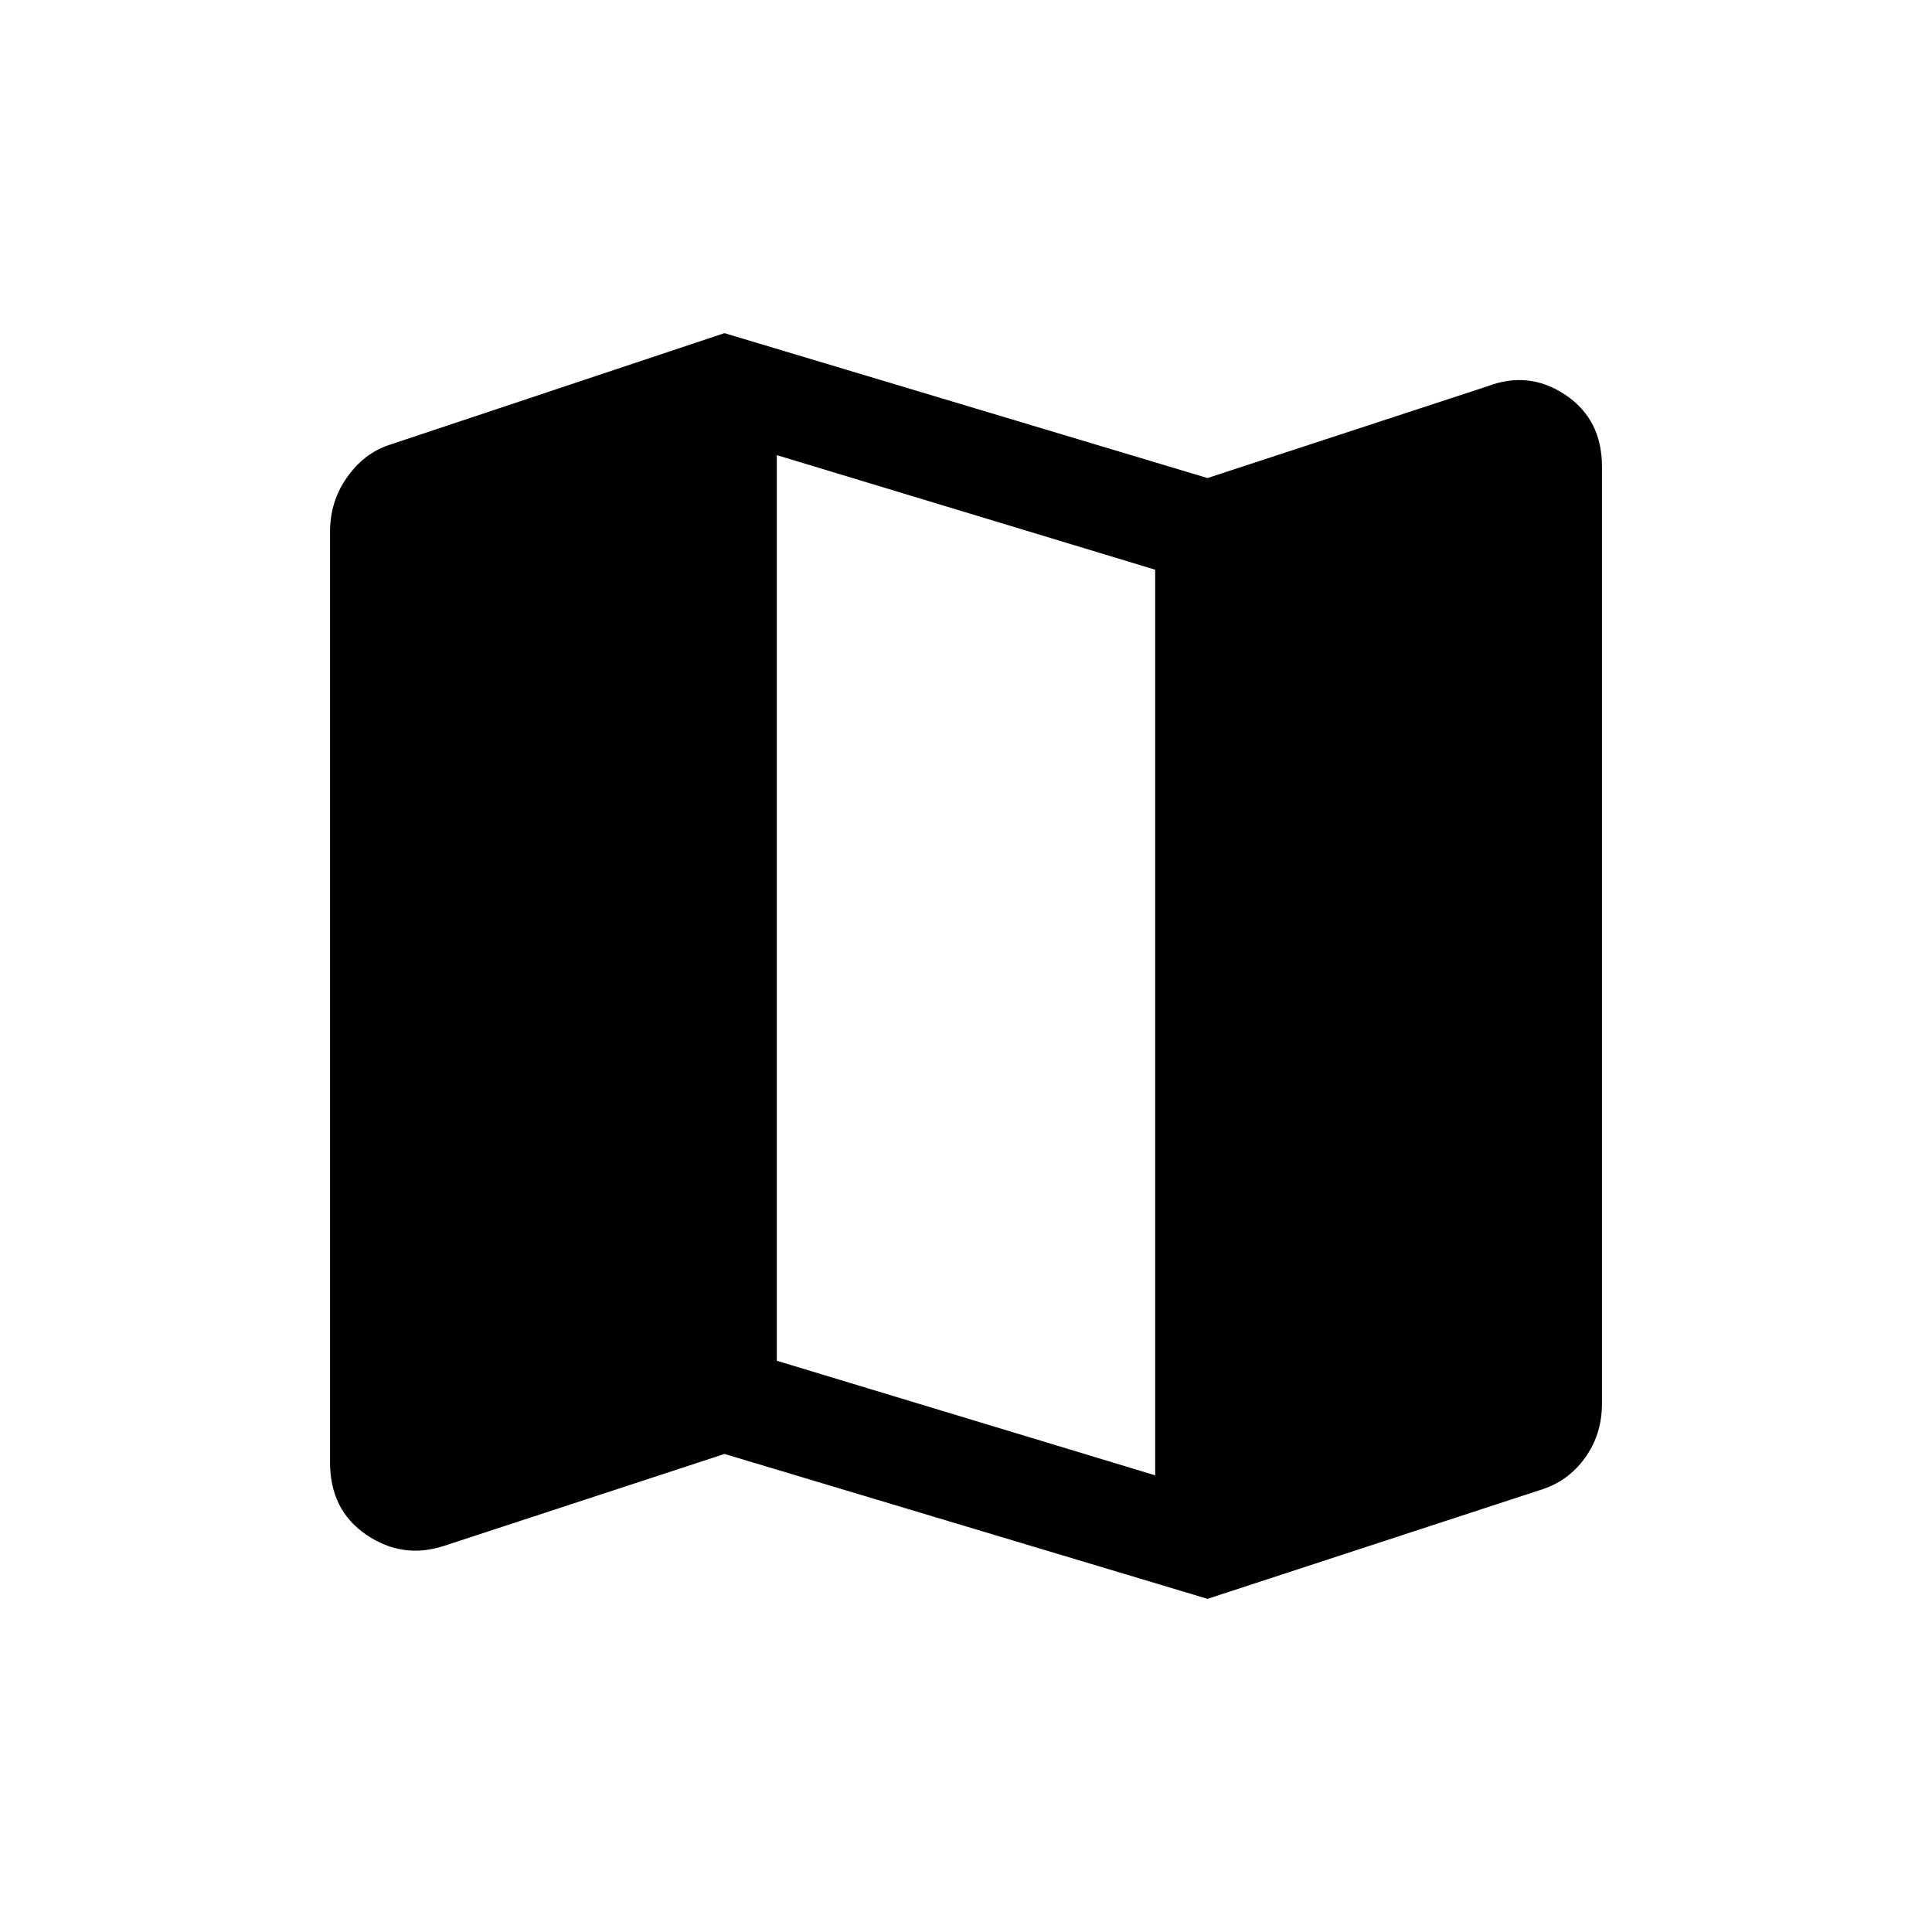 <svg xmlns="http://www.w3.org/2000/svg" height="20" viewBox="0 -960 960 960" width="20"><path d="m600-165.54-240-72-139.15 45.61q-20.69 6.85-38.77-5.42Q164-209.62 164-233.31v-462.61q0-14.85 8.35-26.77 8.34-11.92 20.81-16.15L360-794.46l240 72 139.15-45.61q20.69-7.85 38.77 4.34Q796-751.54 796-728.23v465.69q0 15.23-8.42 26.96-8.43 11.73-22.27 15.96L600-165.54Zm-26-61.38v-450l-188-56.93v450l188 56.93Z"/></svg>